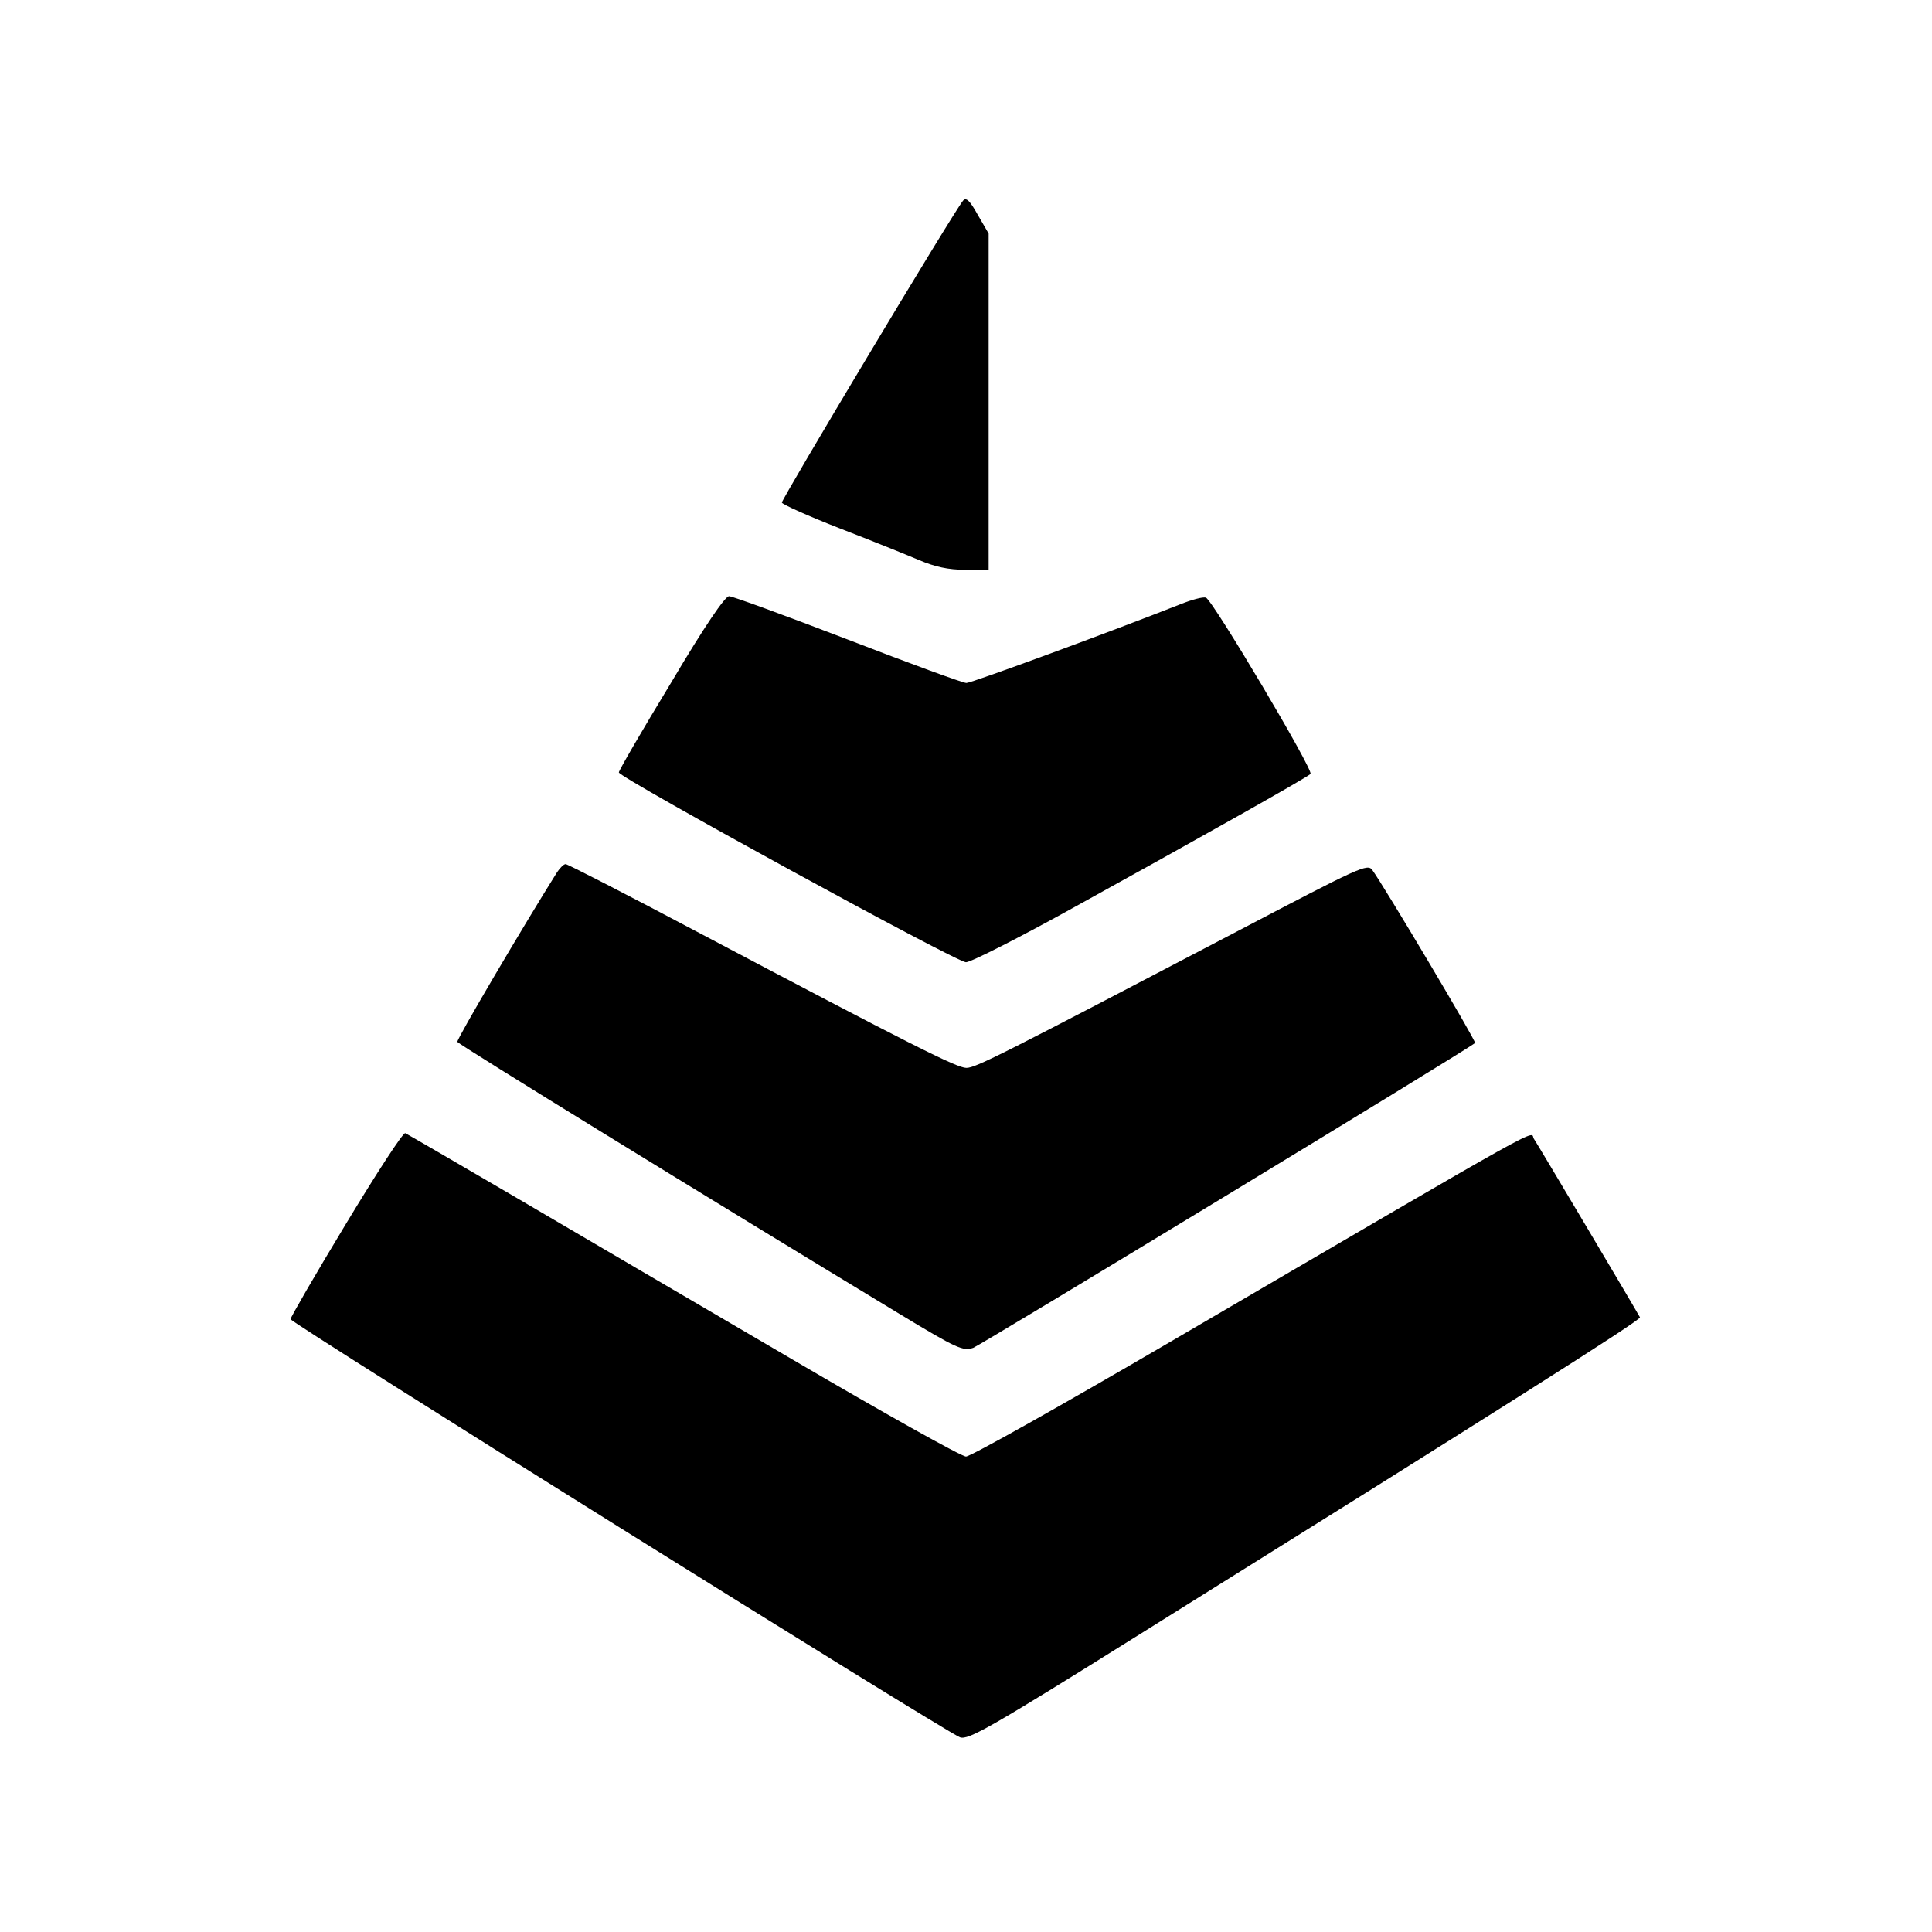 <?xml version="1.0" standalone="no"?>
<!DOCTYPE svg PUBLIC "-//W3C//DTD SVG 20010904//EN"
 "http://www.w3.org/TR/2001/REC-SVG-20010904/DTD/svg10.dtd">
<svg version="1.0" xmlns="http://www.w3.org/2000/svg"
 width="512pt" height="512pt" viewBox="0 0 512 512"
 preserveAspectRatio="xMidYMid meet">
<g transform="translate(0,512) scale(0.1,-0.1)"
fill="#000000" stroke="none">
<path d="M2552 4588 c-27 -33 -482 -793 -480 -800 2 -5 71 -36 153 -68 83 -32
177 -70 210 -84 42 -18 78 -26 123 -26 l62 0 0 445 0 446 -29 50 c-21 38 -31
47 -39 37z"/>
<path d="M1778 3310 c-76 -125 -138 -232 -138 -237 1 -14 894 -503 920 -503
13 0 143 66 289 147 335 185 614 342 624 352 9 9 -259 460 -277 467 -7 3 -37
-5 -67 -17 -185 -73 -554 -209 -568 -209 -9 0 -151 52 -314 115 -164 63 -306
115 -315 115 -11 -1 -64 -78 -154 -230z"/>
<path d="M1476 2808 c-88 -140 -266 -442 -264 -449 3 -7 668 -416 1175 -723
149 -90 165 -97 192 -88 21 8 1308 789 1330 808 4 4 -242 417 -272 458 -13 18
-30 10 -358 -162 -623 -326 -693 -362 -718 -362 -25 0 -141 58 -720 364 -183
97 -337 176 -342 176 -5 0 -15 -10 -23 -22z"/>
<path d="M917 1877 c-81 -134 -147 -248 -147 -253 1 -10 1734 -1093 1774
-1108 22 -8 80 25 478 274 943 589 1328 832 1324 839 -16 29 -272 460 -281
473 -13 19 75 69 -967 -540 -284 -166 -526 -302 -538 -302 -12 0 -221 117
-463 259 -243 142 -570 334 -727 426 -157 92 -290 169 -296 172 -6 2 -76 -106
-157 -240z"/>
</g>
</svg>
